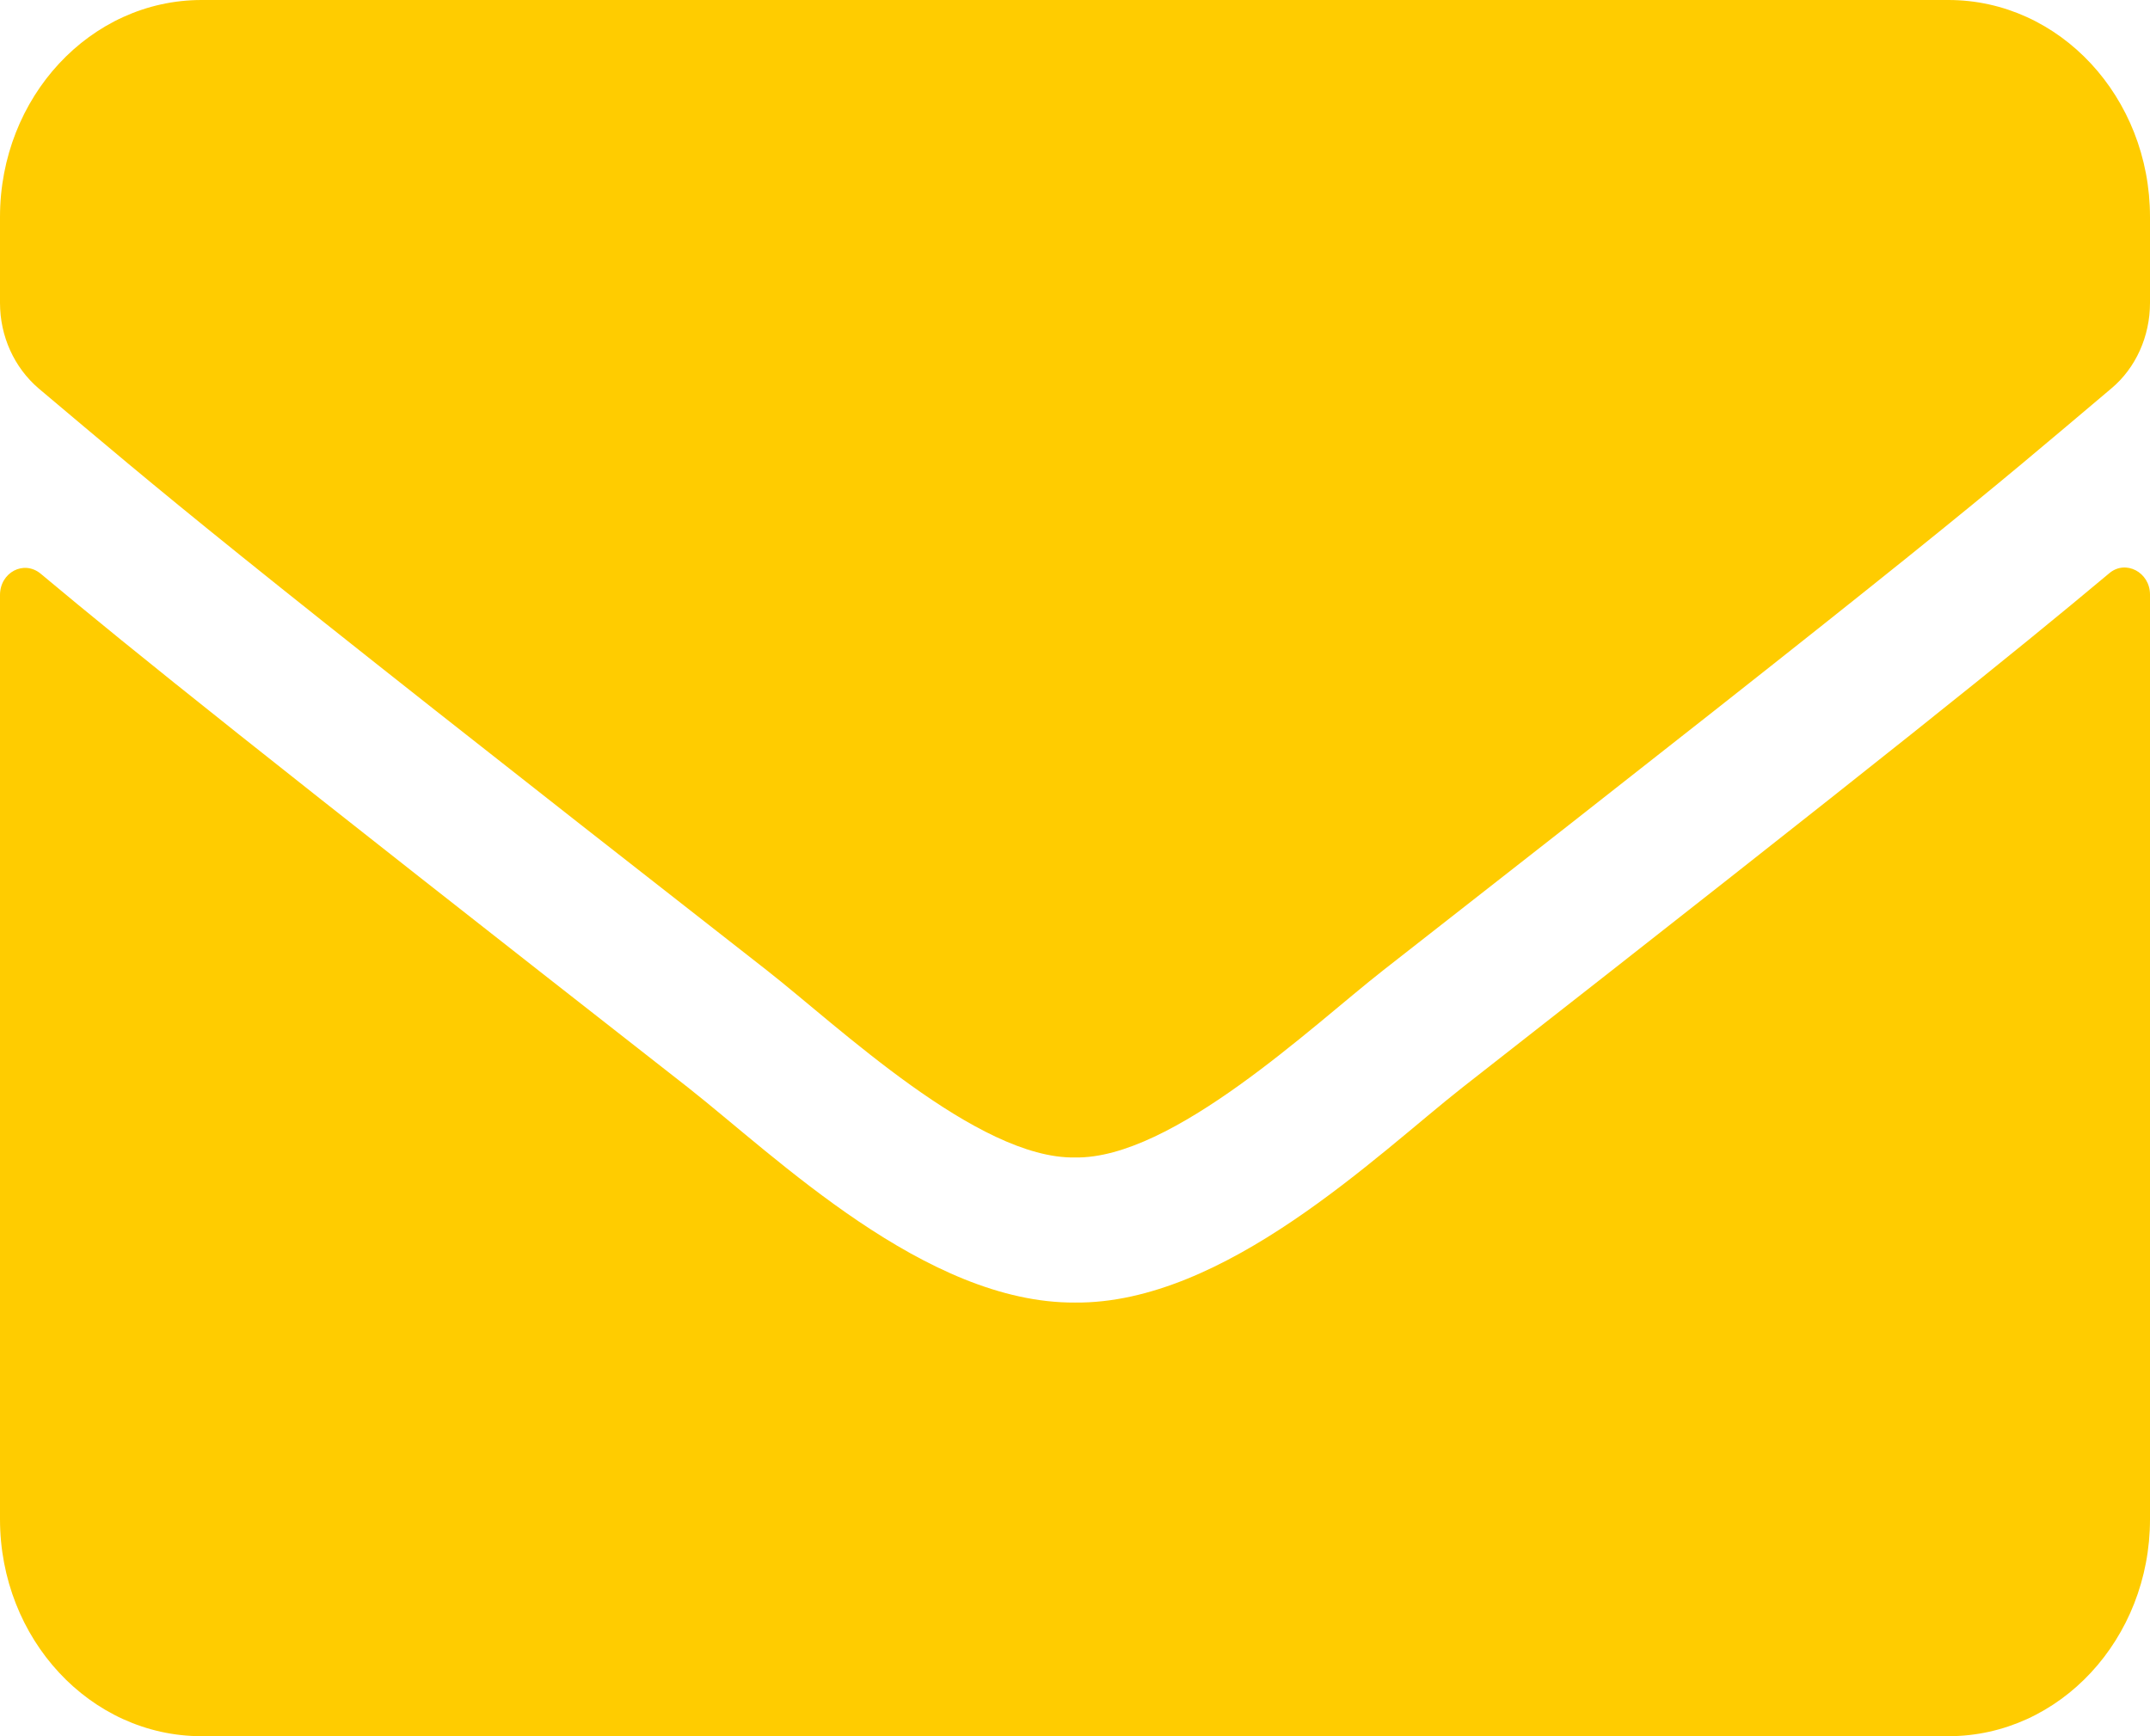 <svg width="26" height="21" viewBox="0 0 26 21" fill="none" xmlns="http://www.w3.org/2000/svg">
<path d="M25.507 6.934C25.706 6.765 26 6.923 26 7.191V18.375C26 19.824 24.908 21 23.562 21H2.438C1.092 21 0 19.824 0 18.375V7.197C0 6.923 0.289 6.77 0.493 6.94C1.63 7.891 3.138 9.1 8.318 13.152C9.389 13.995 11.197 15.766 13 15.755C14.813 15.772 16.656 13.962 17.687 13.152C22.867 9.1 24.37 7.886 25.507 6.934ZM13 14C14.178 14.022 15.874 12.403 16.727 11.736C23.466 6.47 23.979 6.01 25.533 4.698C25.827 4.452 26 4.069 26 3.664V2.625C26 1.176 24.908 0 23.562 0H2.438C1.092 0 0 1.176 0 2.625V3.664C0 4.069 0.173 4.446 0.467 4.698C2.021 6.005 2.534 6.47 9.273 11.736C10.126 12.403 11.822 14.022 13 14Z" fill="#FFCC00"/>
</svg>
